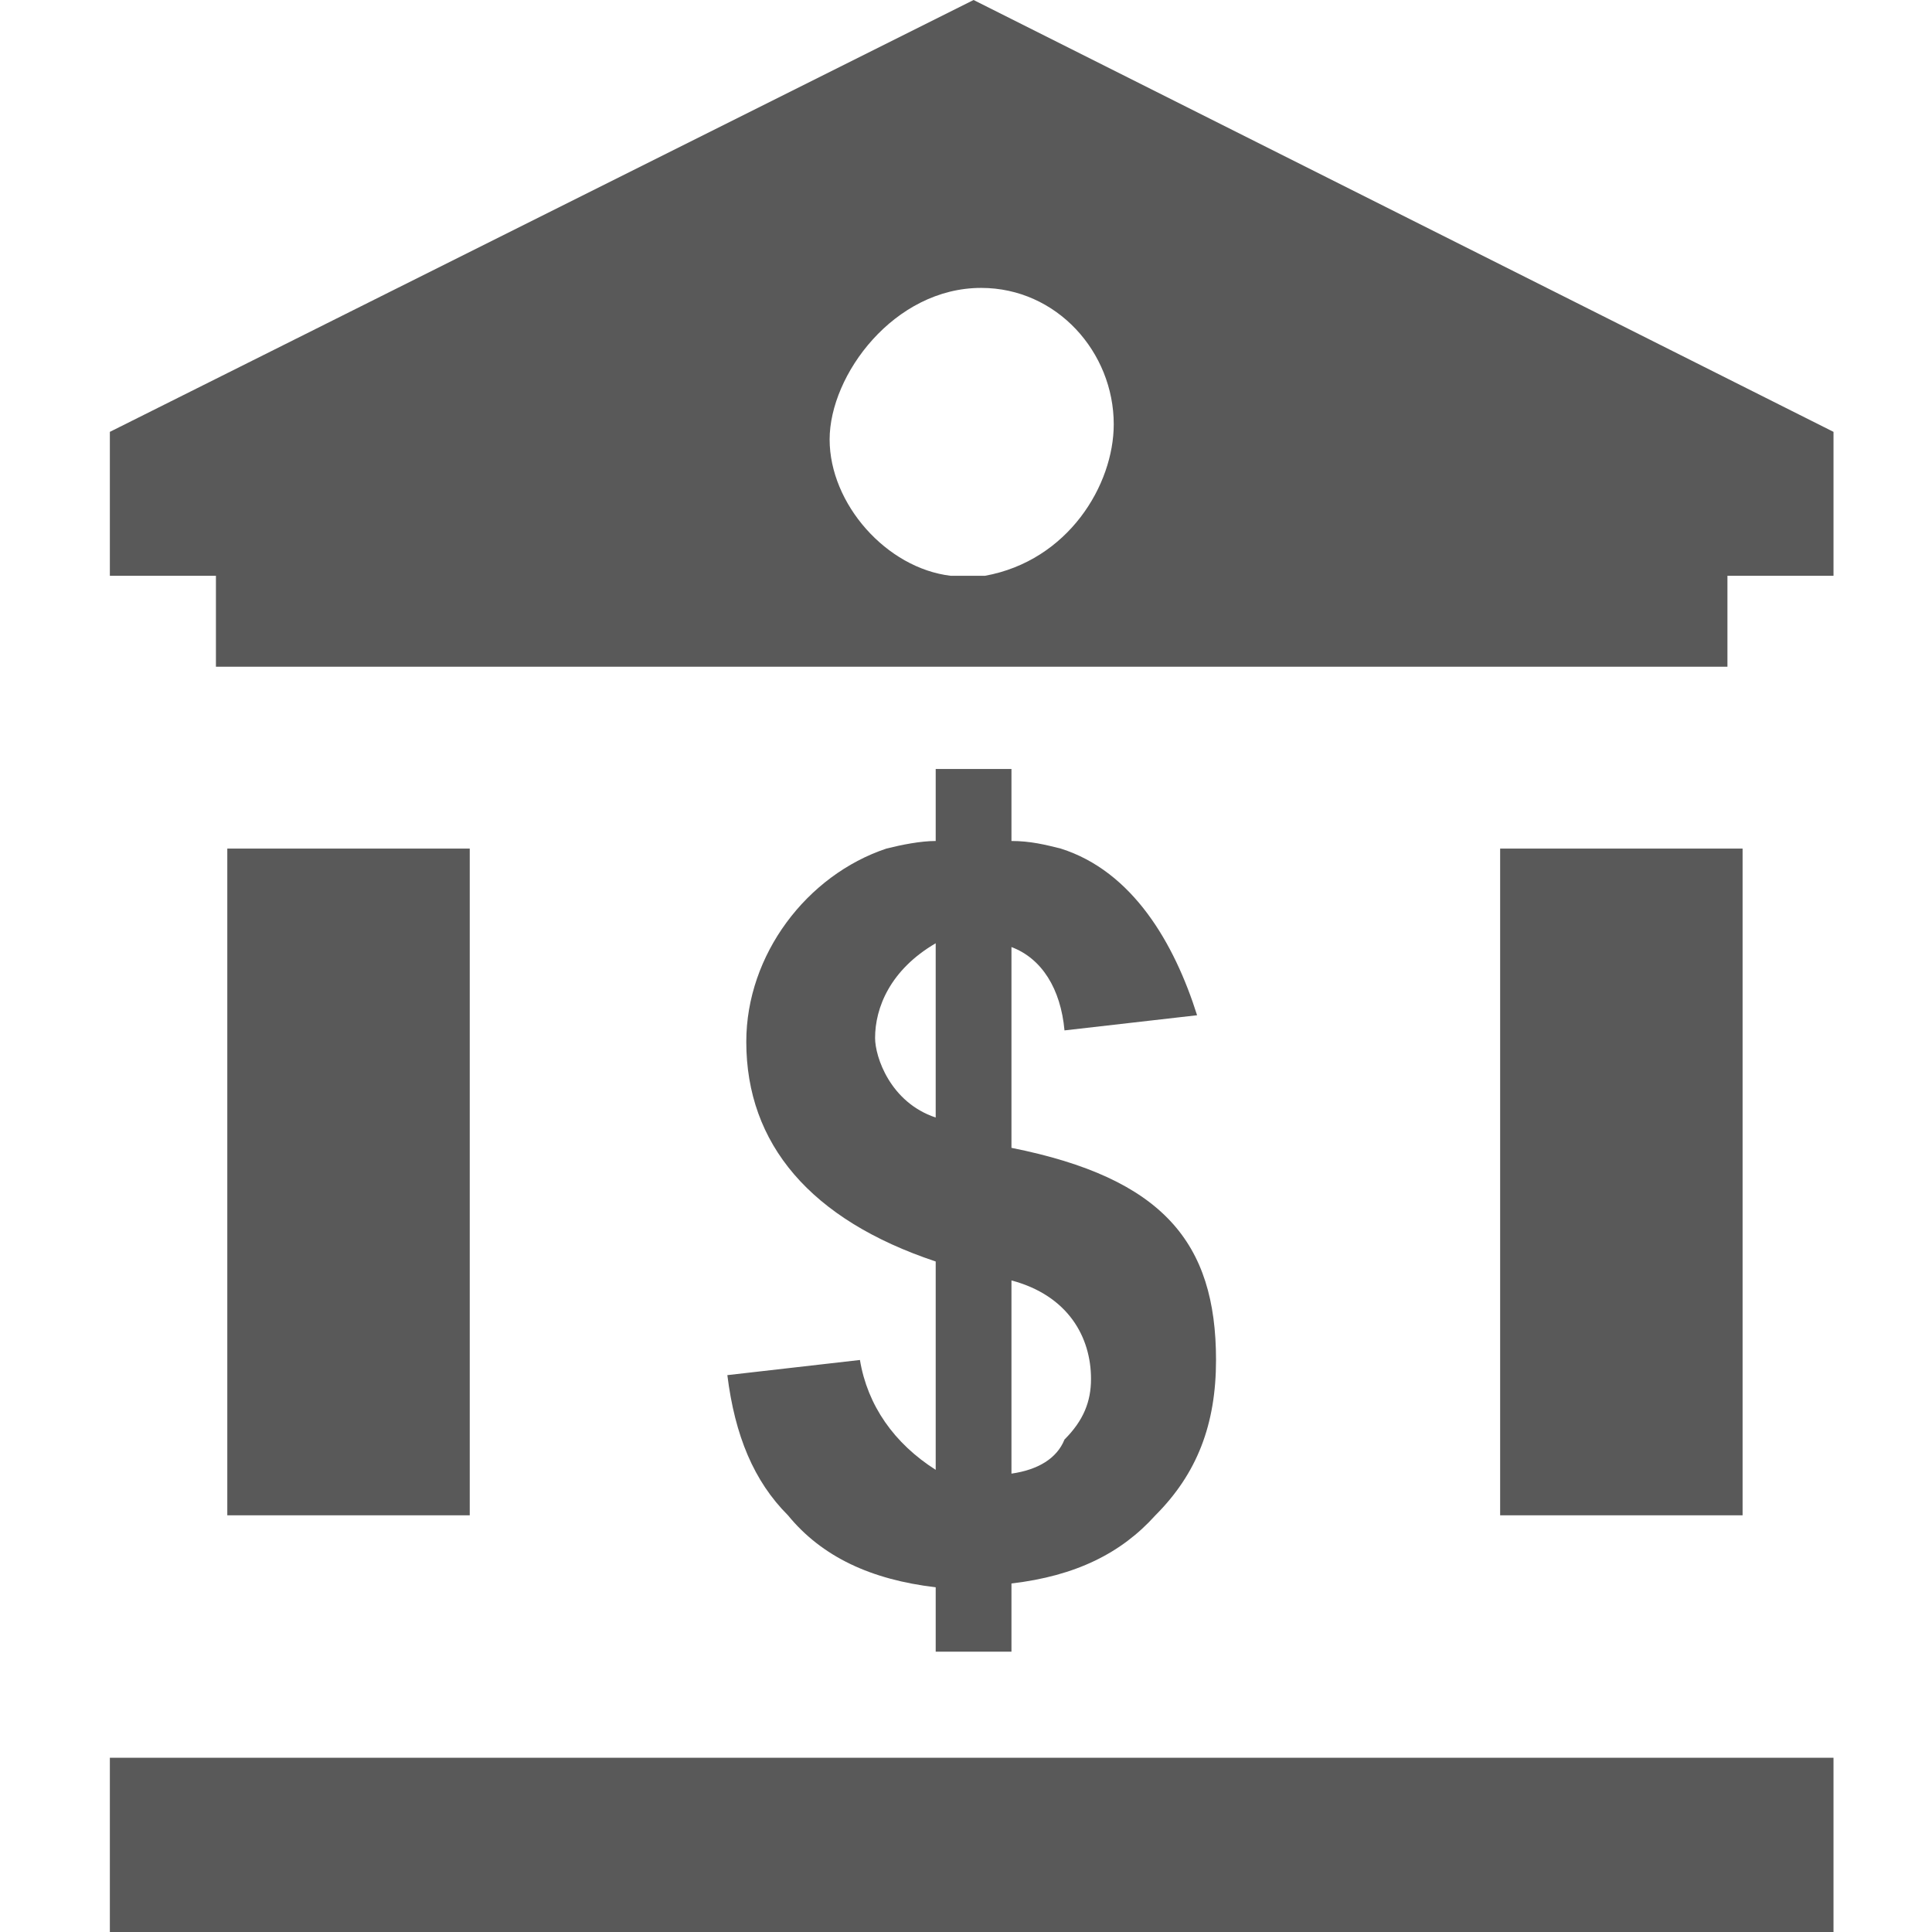 <svg xmlns="http://www.w3.org/2000/svg" version="1.1" xmlns:xlink="http://www.w3.org/1999/xlink" viewBox="0 0 510 510" preserveAspectRatio="xMidYMid">
                    <defs><style>.cls-1{fill:#595959;}</style></defs>
                    <title>bank-account</title>
                    <g id="Layer_2" data-name="Layer 2"><g id="bank-account">
                    <path class="cls-1" d="M29 152v-38L257 0l227 114v38h-28v24H57v-24H29zm455 360H29v-48h455v48zM208 400c-9-9-14-21-16-37l35-4c2 12 9 22 20 29v-55c-33-11-50-31-50-58 0-23 16-44 37-51 4-1 9-2 13-2v-19h20v19c5 0 9 1 13 2 19 6 30 25 36 44l-35 4c-1-11-6-19-14-22v53c40 8 54 25 54 56 0 17-5 30-16 41-9 10-21 16-38 18v18h-20v-17c-17-2-30-8-39-19zm-84 0H60V224h64v176zm272 0V224h64v176h-64zM219 116c0 17 15 34 32 36h9c22-4 34-24 34-40 0-19-15-36-35-36-23 0-40 23-40 40zm48 273c7-1 12-4 14-9 5-5 7-10 7-16 0-11-6-22-21-26v51zm-20-140c-12 7-16 17-16 25 0 5 4 17 16 21v-46z"></path>
                    </g></g>
                    </svg>